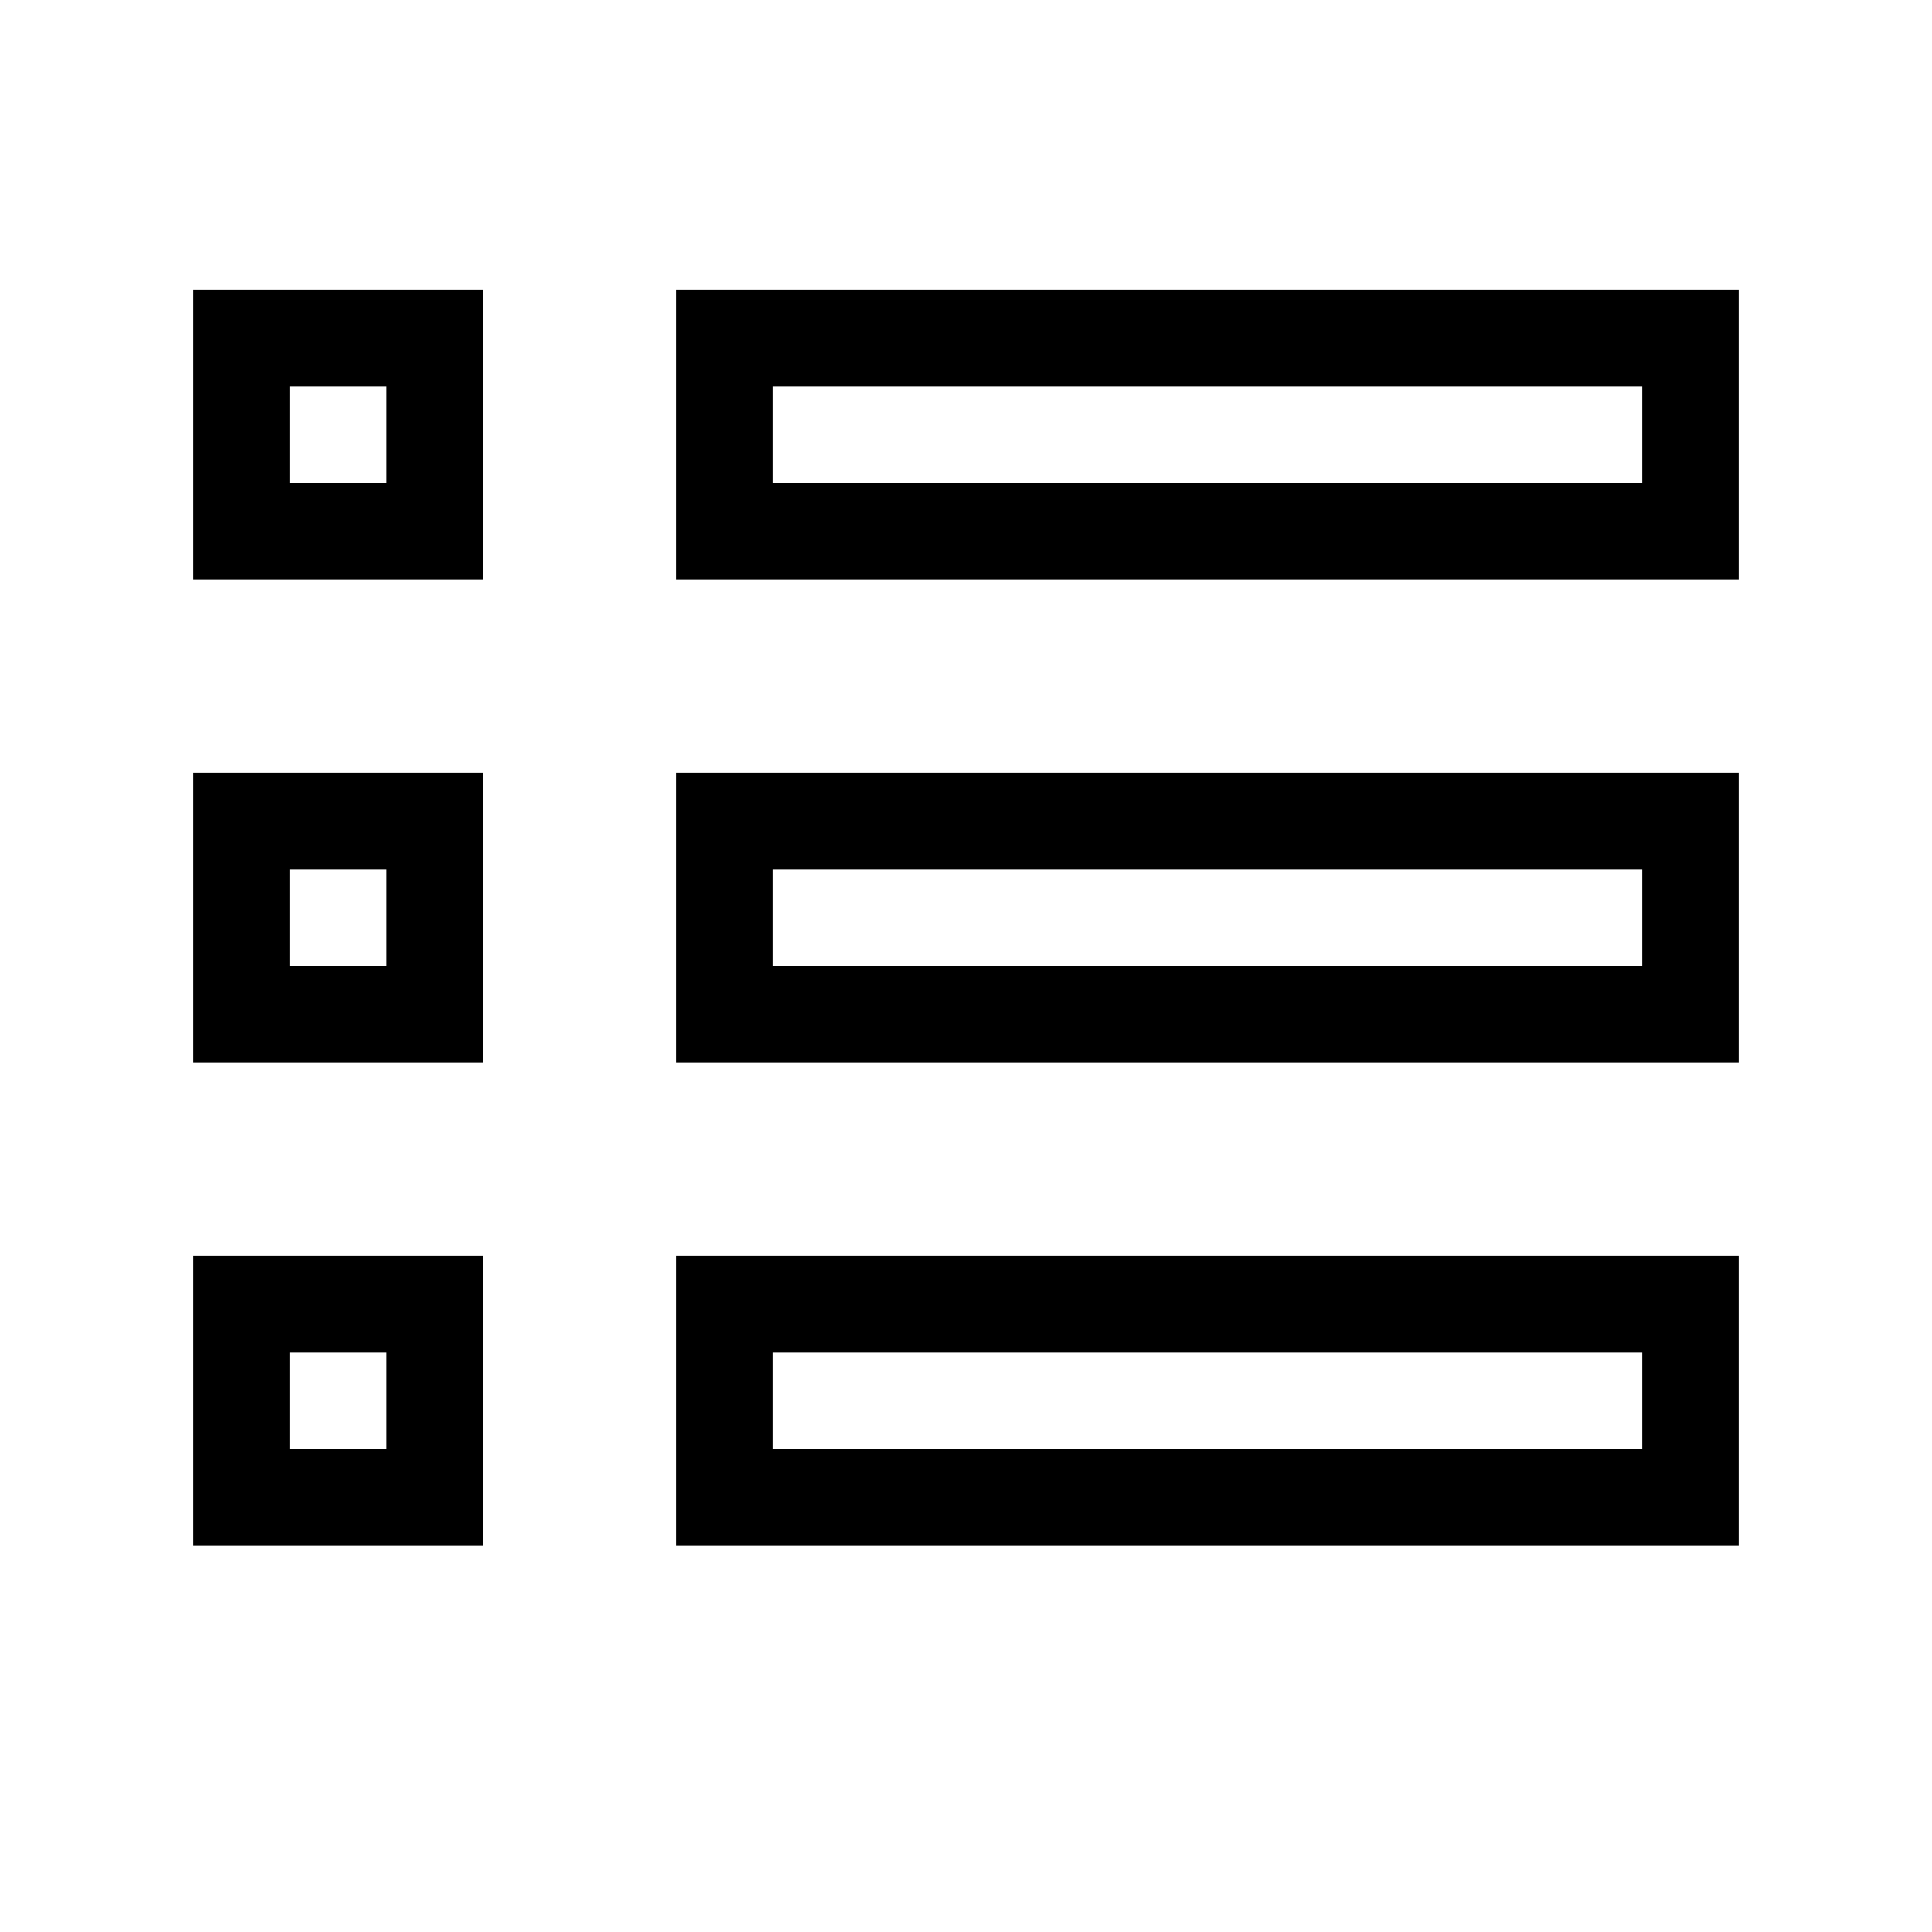 <svg width="20" height="20" viewBox="0 0 20 20" fill="none" xmlns="http://www.w3.org/2000/svg">
<path fill-rule="evenodd" clip-rule="evenodd" d="M3 4H4V5H3V4ZM2 3H3H4H5V4V5V6H4H3H2V5V4V3ZM8 4H17V5H8V4ZM7 3H8H17H18V4V5V6H17H8H7V5V4V3ZM4 9H3V10H4V9ZM3 8H2V9V10V11H3H4H5V10V9V8H4H3ZM8 9H17V10H8V9ZM7 8H8H17H18V9V10V11H17H8H7V10V9V8ZM4 14H3V15H4V14ZM3 13H2V14V15V16H3H4H5V15V14V13H4H3ZM8 14H17V15H8V14ZM7 13H8H17H18V14V15V16H17H8H7V15V14V13Z" fill="black"/>
</svg>
